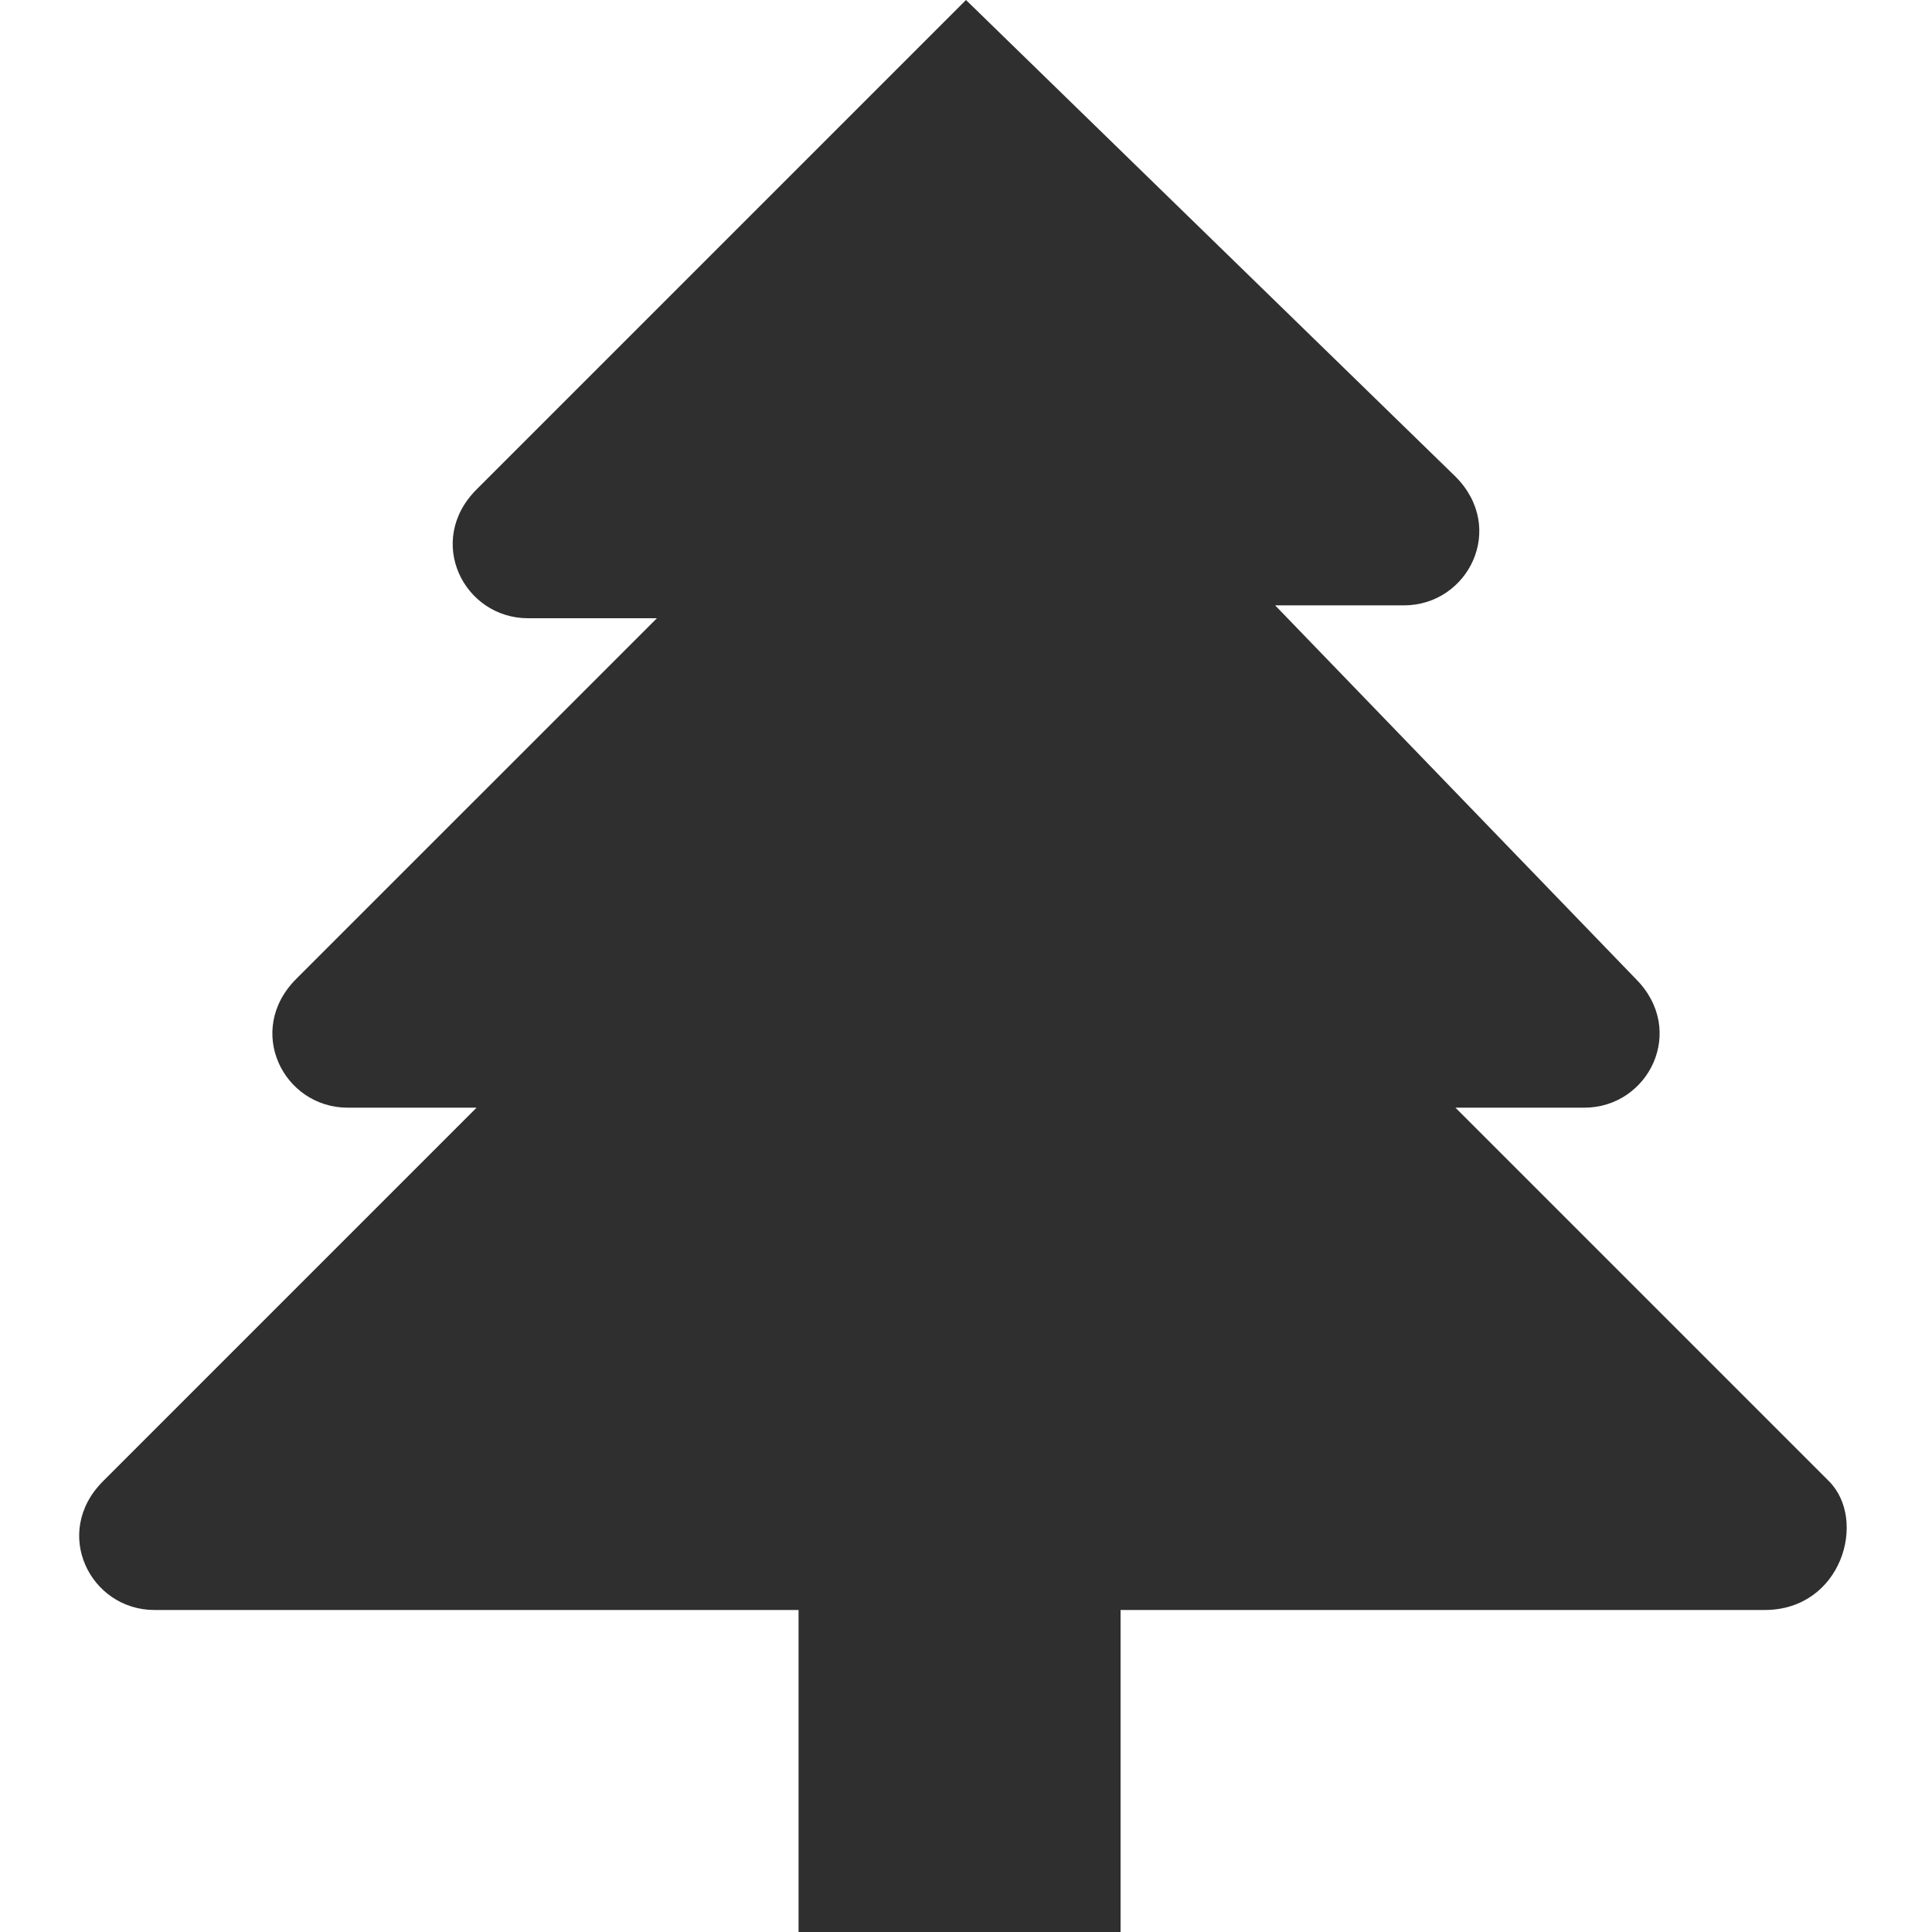 <?xml version="1.0" encoding="utf-8"?>
<!-- Generator: Adobe Illustrator 20.1.0, SVG Export Plug-In . SVG Version: 6.00 Build 0)  -->
<svg version="1.1" id="レイヤー_1" xmlns="http://www.w3.org/2000/svg" xmlns:xlink="http://www.w3.org/1999/xlink" x="0px"
	 y="0px" viewBox="0 0 15 15" enable-background="new 0 0 15 15" xml:space="preserve">
<path fill="#2f2f2f" d="M14.2,11.5l-2.9-2.9h1c0.5,0,0.8-0.6,0.4-1L9.9,4.7h1c0.5,0,0.8-0.6,0.4-1L7.5,0v0L3.7,3.8c-0.4,0.4-0.1,1,0.4,1h1L2.3,7.6
	c-0.4,0.4-0.1,1,0.4,1h1l-2.9,2.9c-0.4,0.4-0.1,1,0.4,1h5V15h2.5v-2.5h5C14.3,12.5,14.5,11.8,14.2,11.5z"/>
</svg>
